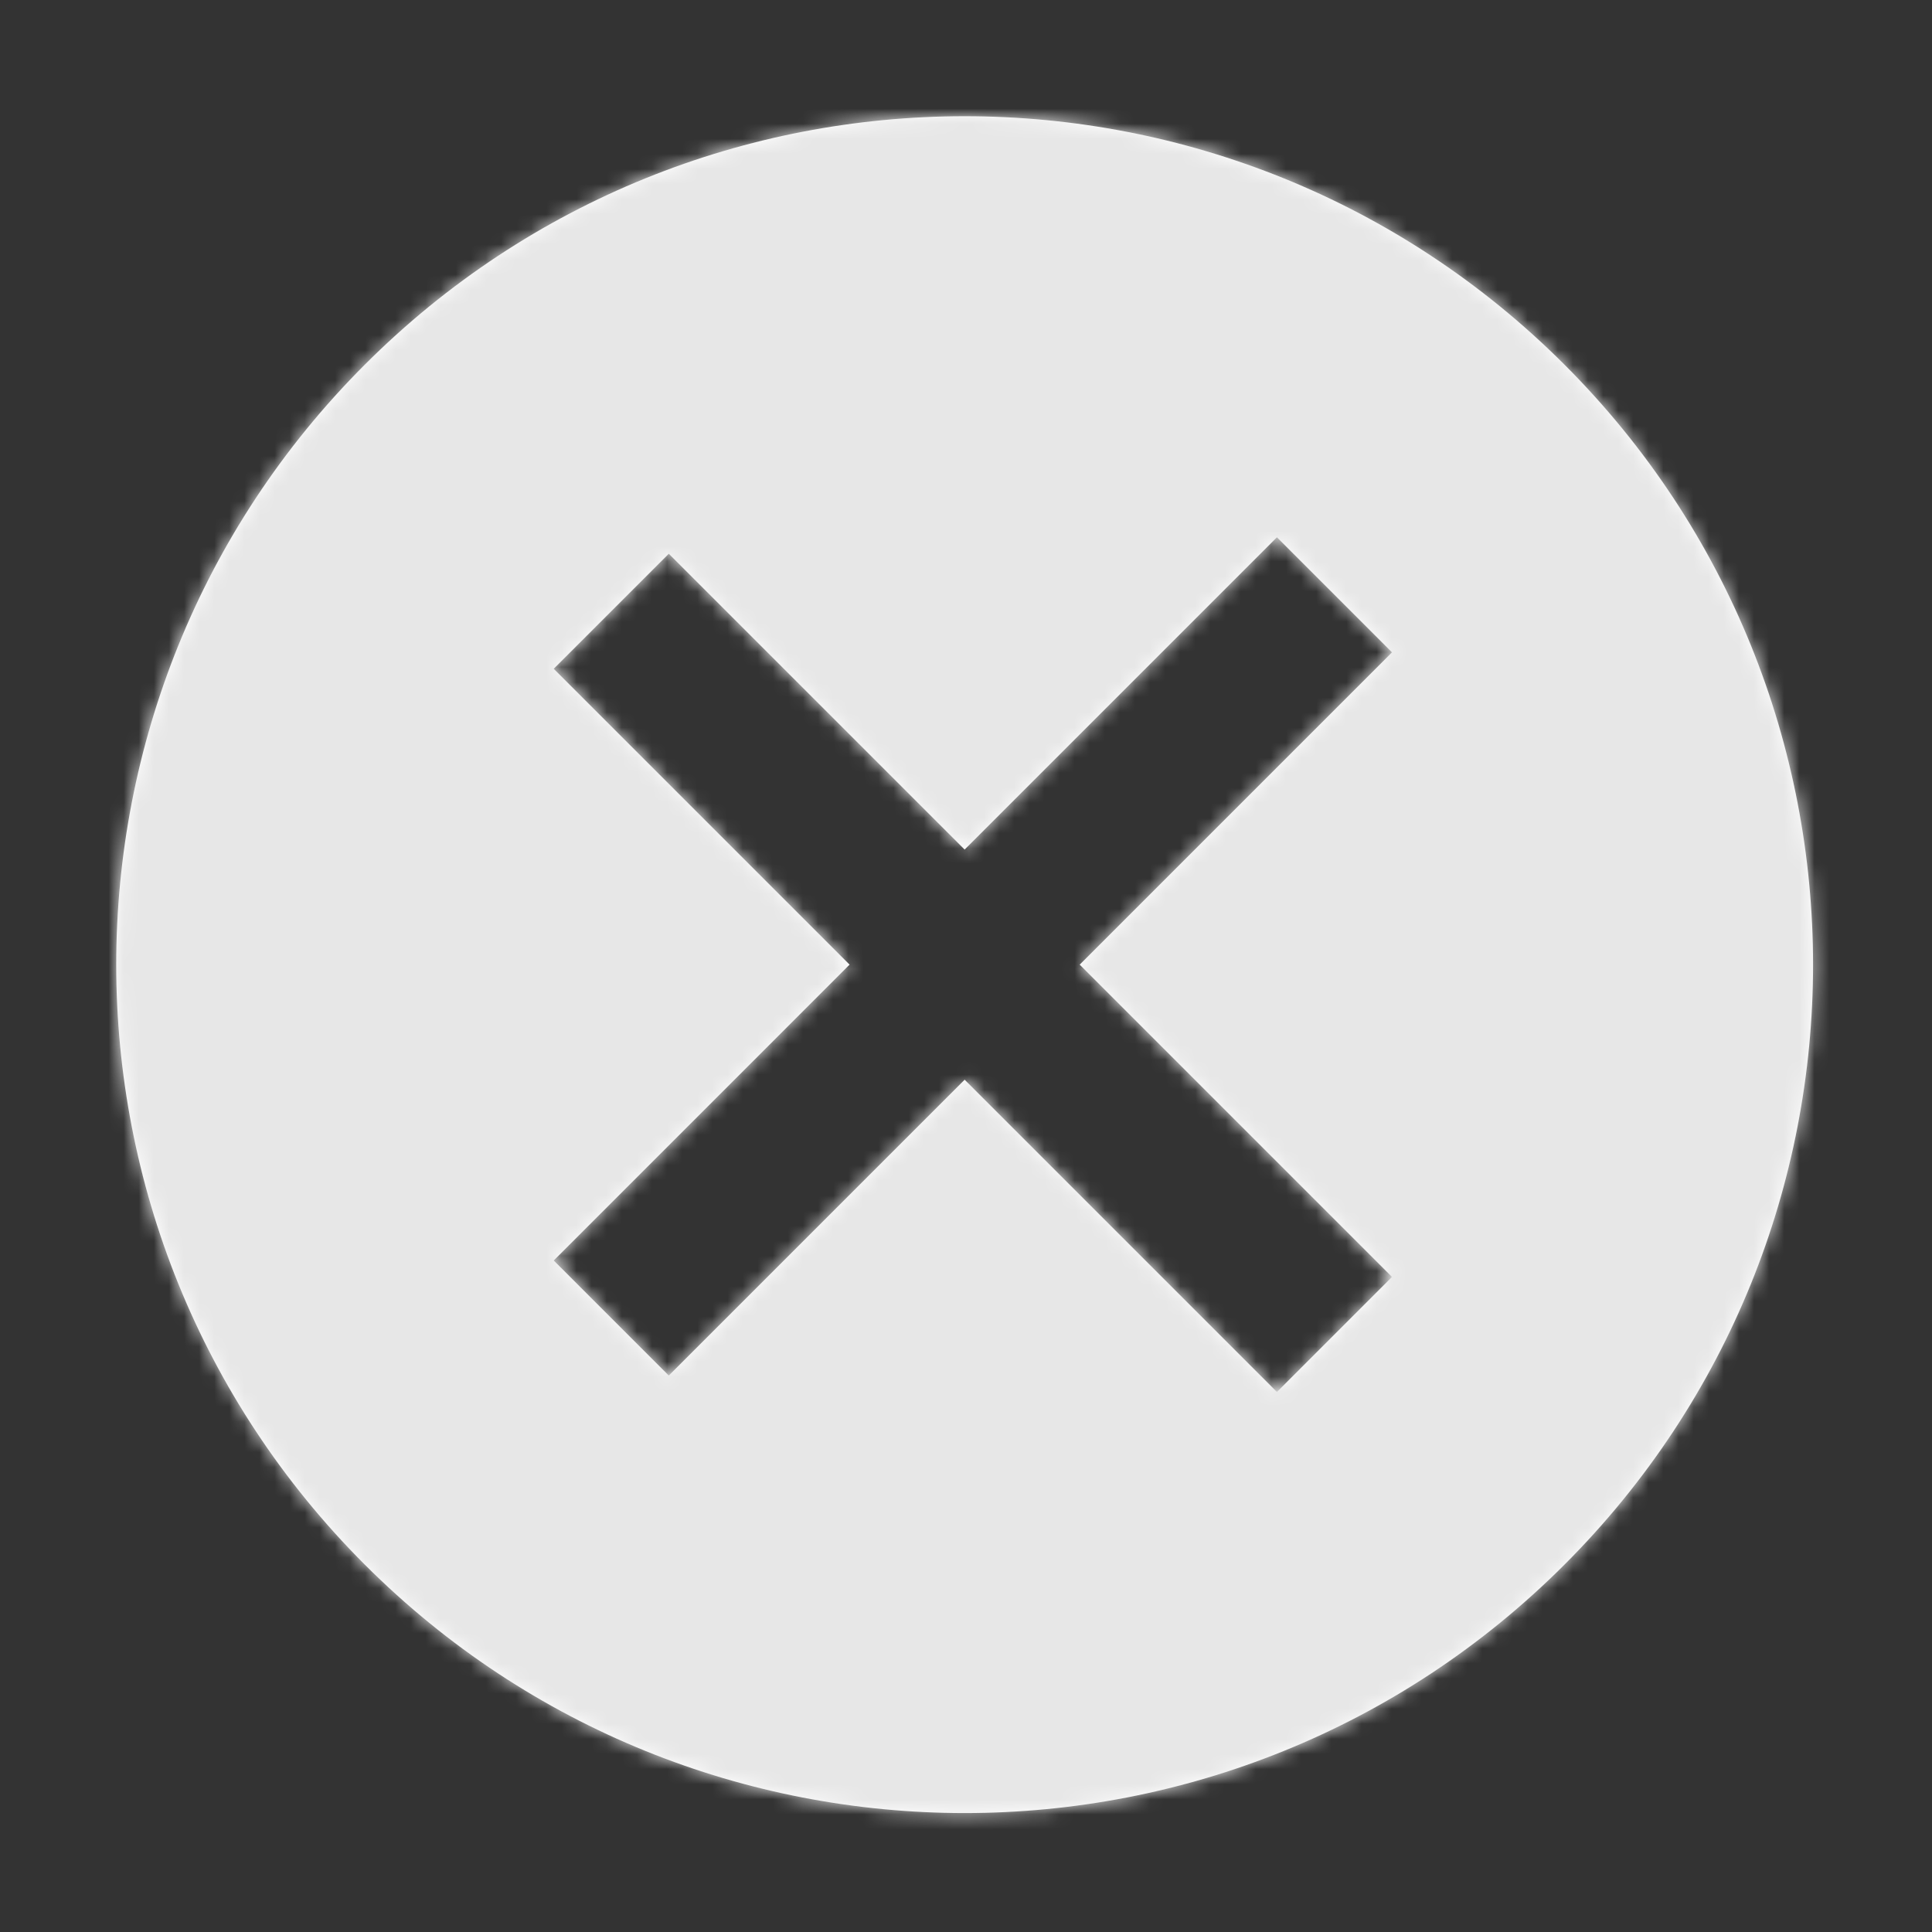 <svg width="128" height="128" xmlns="http://www.w3.org/2000/svg" xmlns:xlink="http://www.w3.org/1999/xlink"><rect width="100%" height="100%" fill="#333333" stroke="none"/><defs><path d="M63.833 56.21l20.69-20.69-7.623-7.623-20.69 20.69-19.601-19.6-7.623 7.622L48.587 56.21l-19.6 19.601 7.622 7.623L56.21 63.833l20.69 20.69 7.623-7.623-20.69-20.69zm-47.37 39.746c-21.95-21.95-21.95-57.541 0-79.492 21.952-21.952 57.542-21.952 79.493 0 21.952 21.95 21.952 57.541 0 79.492-21.95 21.952-57.541 21.952-79.492 0z" id="a"/></defs><g transform="translate(7.7 7.7)" fill="none" fill-rule="evenodd"><mask id="b" fill="#fff"><use xlink:href="#a"/></mask><use fill="#FFF" xlink:href="#a"/><g mask="url(#b)" fill="#E7E7E7"><path d="M-7.7-7.7h128.021v128.021H-7.7z"/></g></g></svg>